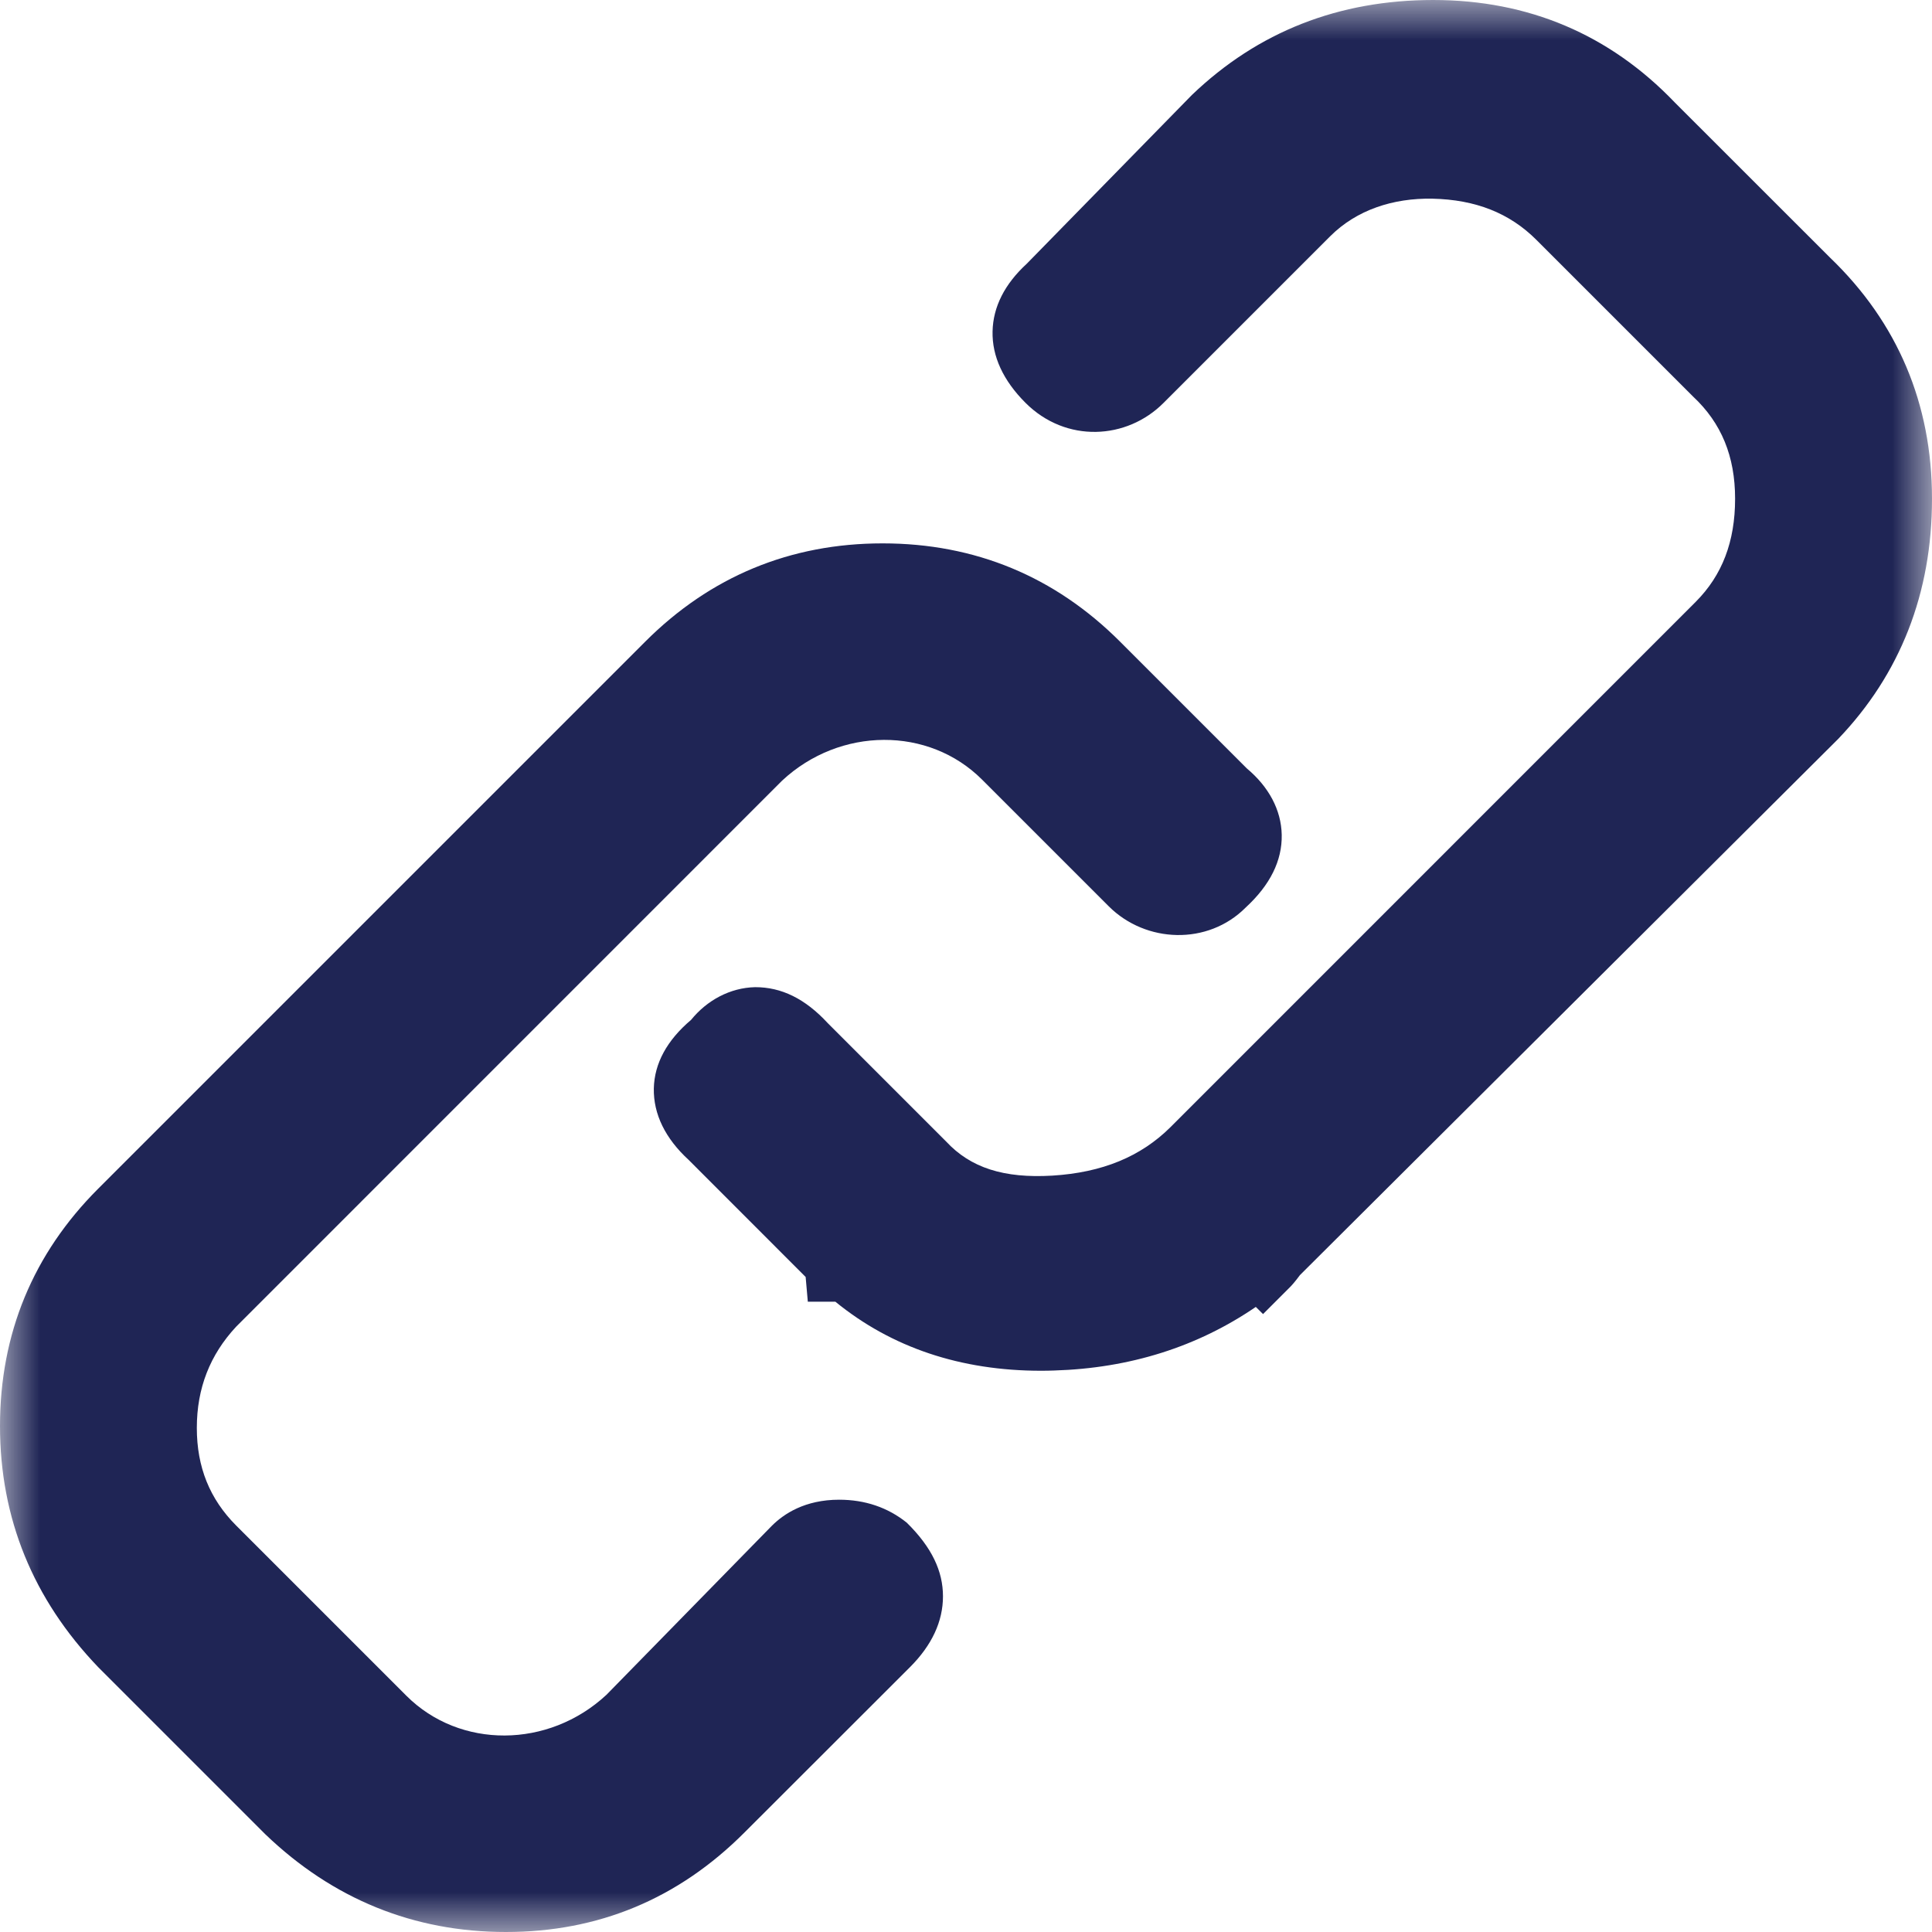 <?xml version="1.0" encoding="UTF-8" standalone="no"?>
<svg width="24px" height="24px" viewBox="0 0 24 24" version="1.1" xmlns="http://www.w3.org/2000/svg" xmlns:xlink="http://www.w3.org/1999/xlink">
    <!-- Generator: Sketch 47.1 (45422) - http://www.bohemiancoding.com/sketch -->
    <title>Icon/utility/Indigo/24px/Asset-Link</title>
    <desc>Created with Sketch.</desc>
    <defs>
        <polygon id="path-1" points="0 3.55271368e-15 24 3.55271368e-15 24 24 0 24"></polygon>
    </defs>
    <g id="Symbols" stroke="none" stroke-width="1" fill="none" fill-rule="evenodd">
        <g id="Icon/utility/Indigo/24px/Asset-Link">
            <g id="Page-1">
                <mask id="mask-2" fill="white">
                    <use xlink:href="#path-1"></use>
                </mask>
                <g id="Clip-2"></g>
                <path d="M22.734,3.201 L20.805,1.273 C19.996,0.428 18.986,-0 17.804,-0 C16.631,-0 15.627,0.393 14.806,1.18 L12.755,3.276 C12.48,3.529 12.337,3.811 12.33,4.116 C12.323,4.426 12.461,4.726 12.74,5.005 C13.243,5.507 13.998,5.463 14.454,5.005 L16.524,2.935 C16.851,2.608 17.305,2.459 17.794,2.468 C18.331,2.48 18.753,2.647 19.086,2.98 L21.033,4.927 C21.384,5.255 21.554,5.669 21.554,6.195 C21.554,6.728 21.394,7.146 21.065,7.476 L14.541,14.001 C14.172,14.368 13.693,14.566 13.073,14.604 C12.469,14.64 12.056,14.506 11.754,14.181 L10.95,13.377 L10.282,12.709 C10.002,12.406 9.707,12.262 9.38,12.263 C9.069,12.27 8.782,12.426 8.585,12.669 C8.285,12.923 8.129,13.21 8.122,13.521 C8.116,13.84 8.265,14.143 8.555,14.409 L10.008,15.863 L10.035,16.17 L10.377,16.17 C11.075,16.74 11.934,17.028 12.933,17.028 C12.987,17.028 13.041,17.027 13.094,17.025 C14.034,16.997 14.875,16.731 15.6,16.235 L15.69,16.324 L16.029,15.985 C16.058,15.955 16.098,15.908 16.148,15.84 L22.832,9.182 C23.607,8.373 24,7.368 24,6.195 C24,5.014 23.571,4.005 22.734,3.201 M11.264,18.915 C11.577,19.223 11.714,19.519 11.714,19.83 C11.714,20.141 11.577,20.437 11.304,20.71 L9.248,22.764 C8.424,23.59 7.432,24 6.285,24 C5.141,24 4.136,23.592 3.297,22.787 L1.22,20.71 C0.409,19.864 0,18.859 0,17.715 C0,16.568 0.41,15.576 1.22,14.766 L8.015,7.971 C8.825,7.161 9.817,6.75 10.964,6.75 C12.112,6.75 13.104,7.161 13.914,7.971 L15.489,9.546 C15.76,9.773 15.916,10.06 15.922,10.371 C15.928,10.69 15.779,10.993 15.475,11.273 C15.004,11.747 14.233,11.716 13.775,11.26 L12.2,9.685 C11.538,9.022 10.435,9.027 9.716,9.697 L2.934,16.48 C2.609,16.829 2.445,17.244 2.445,17.738 C2.445,18.225 2.605,18.621 2.934,18.951 L5.049,21.066 C5.712,21.728 6.813,21.723 7.533,21.054 L9.587,18.955 C9.737,18.805 10,18.63 10.424,18.63 C10.746,18.63 11.028,18.726 11.264,18.915" id="Fill-1" fill="#1F2555" mask="url(#mask-2)"></path>
            </g>
        </g>
    </g>
</svg>